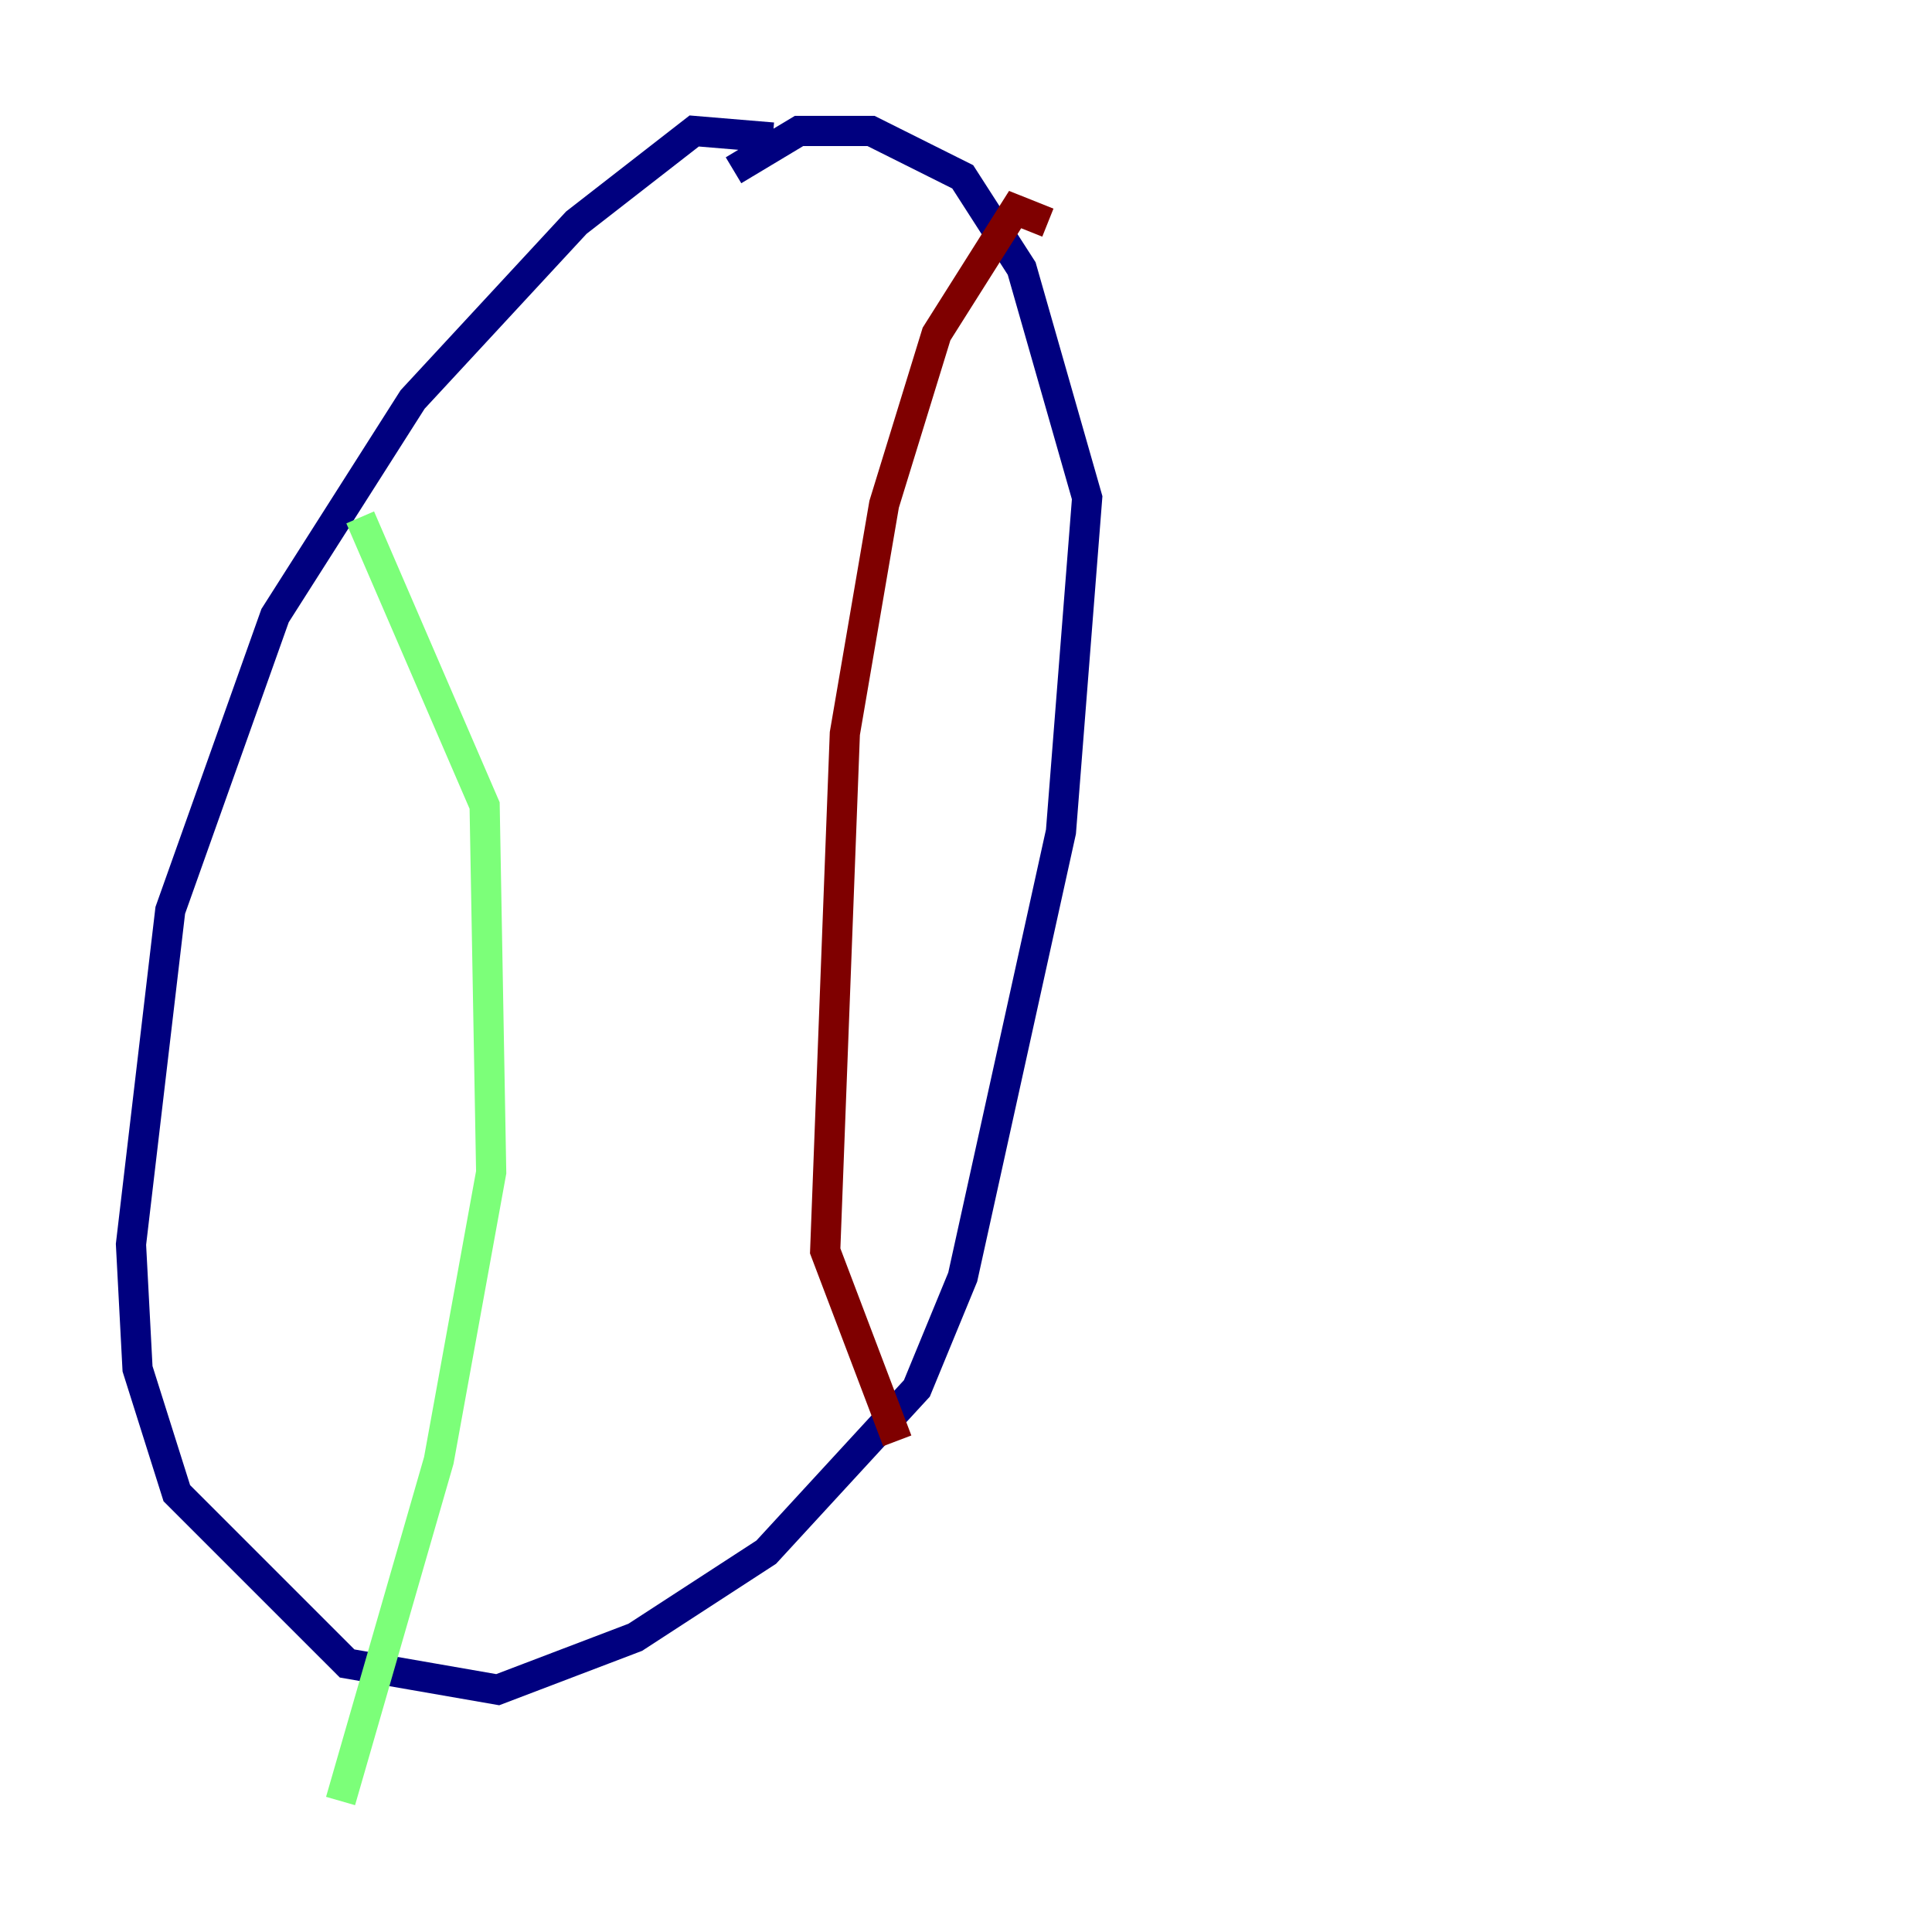 <?xml version="1.0" encoding="utf-8" ?>
<svg baseProfile="tiny" height="128" version="1.2" viewBox="0,0,128,128" width="128" xmlns="http://www.w3.org/2000/svg" xmlns:ev="http://www.w3.org/2001/xml-events" xmlns:xlink="http://www.w3.org/1999/xlink"><defs /><polyline fill="none" points="51.2,9.112 45.993,8.678 38.183,14.752 27.336,26.468 18.224,40.786 11.281,60.312 8.678,82.441 9.112,90.685 11.715,98.929 22.997,110.21 32.976,111.946 42.088,108.475 50.766,102.834 60.746,91.986 63.783,84.61 70.291,55.105 72.027,32.976 67.688,17.79 63.783,11.715 57.709,8.678 52.936,8.678 48.597,11.281" stroke="#00007f" stroke-width="2" /><polyline fill="none" points="23.864,34.278 32.108,53.37 32.542,77.668 29.071,96.759 22.563,119.322" stroke="#7cff79" stroke-width="2" /><polyline fill="none" points="69.424,14.752 67.254,13.885 62.047,22.129 58.576,33.41 55.973,48.597 54.671,82.875 59.444,95.458" stroke="#7f0000" stroke-width="2" /></svg>